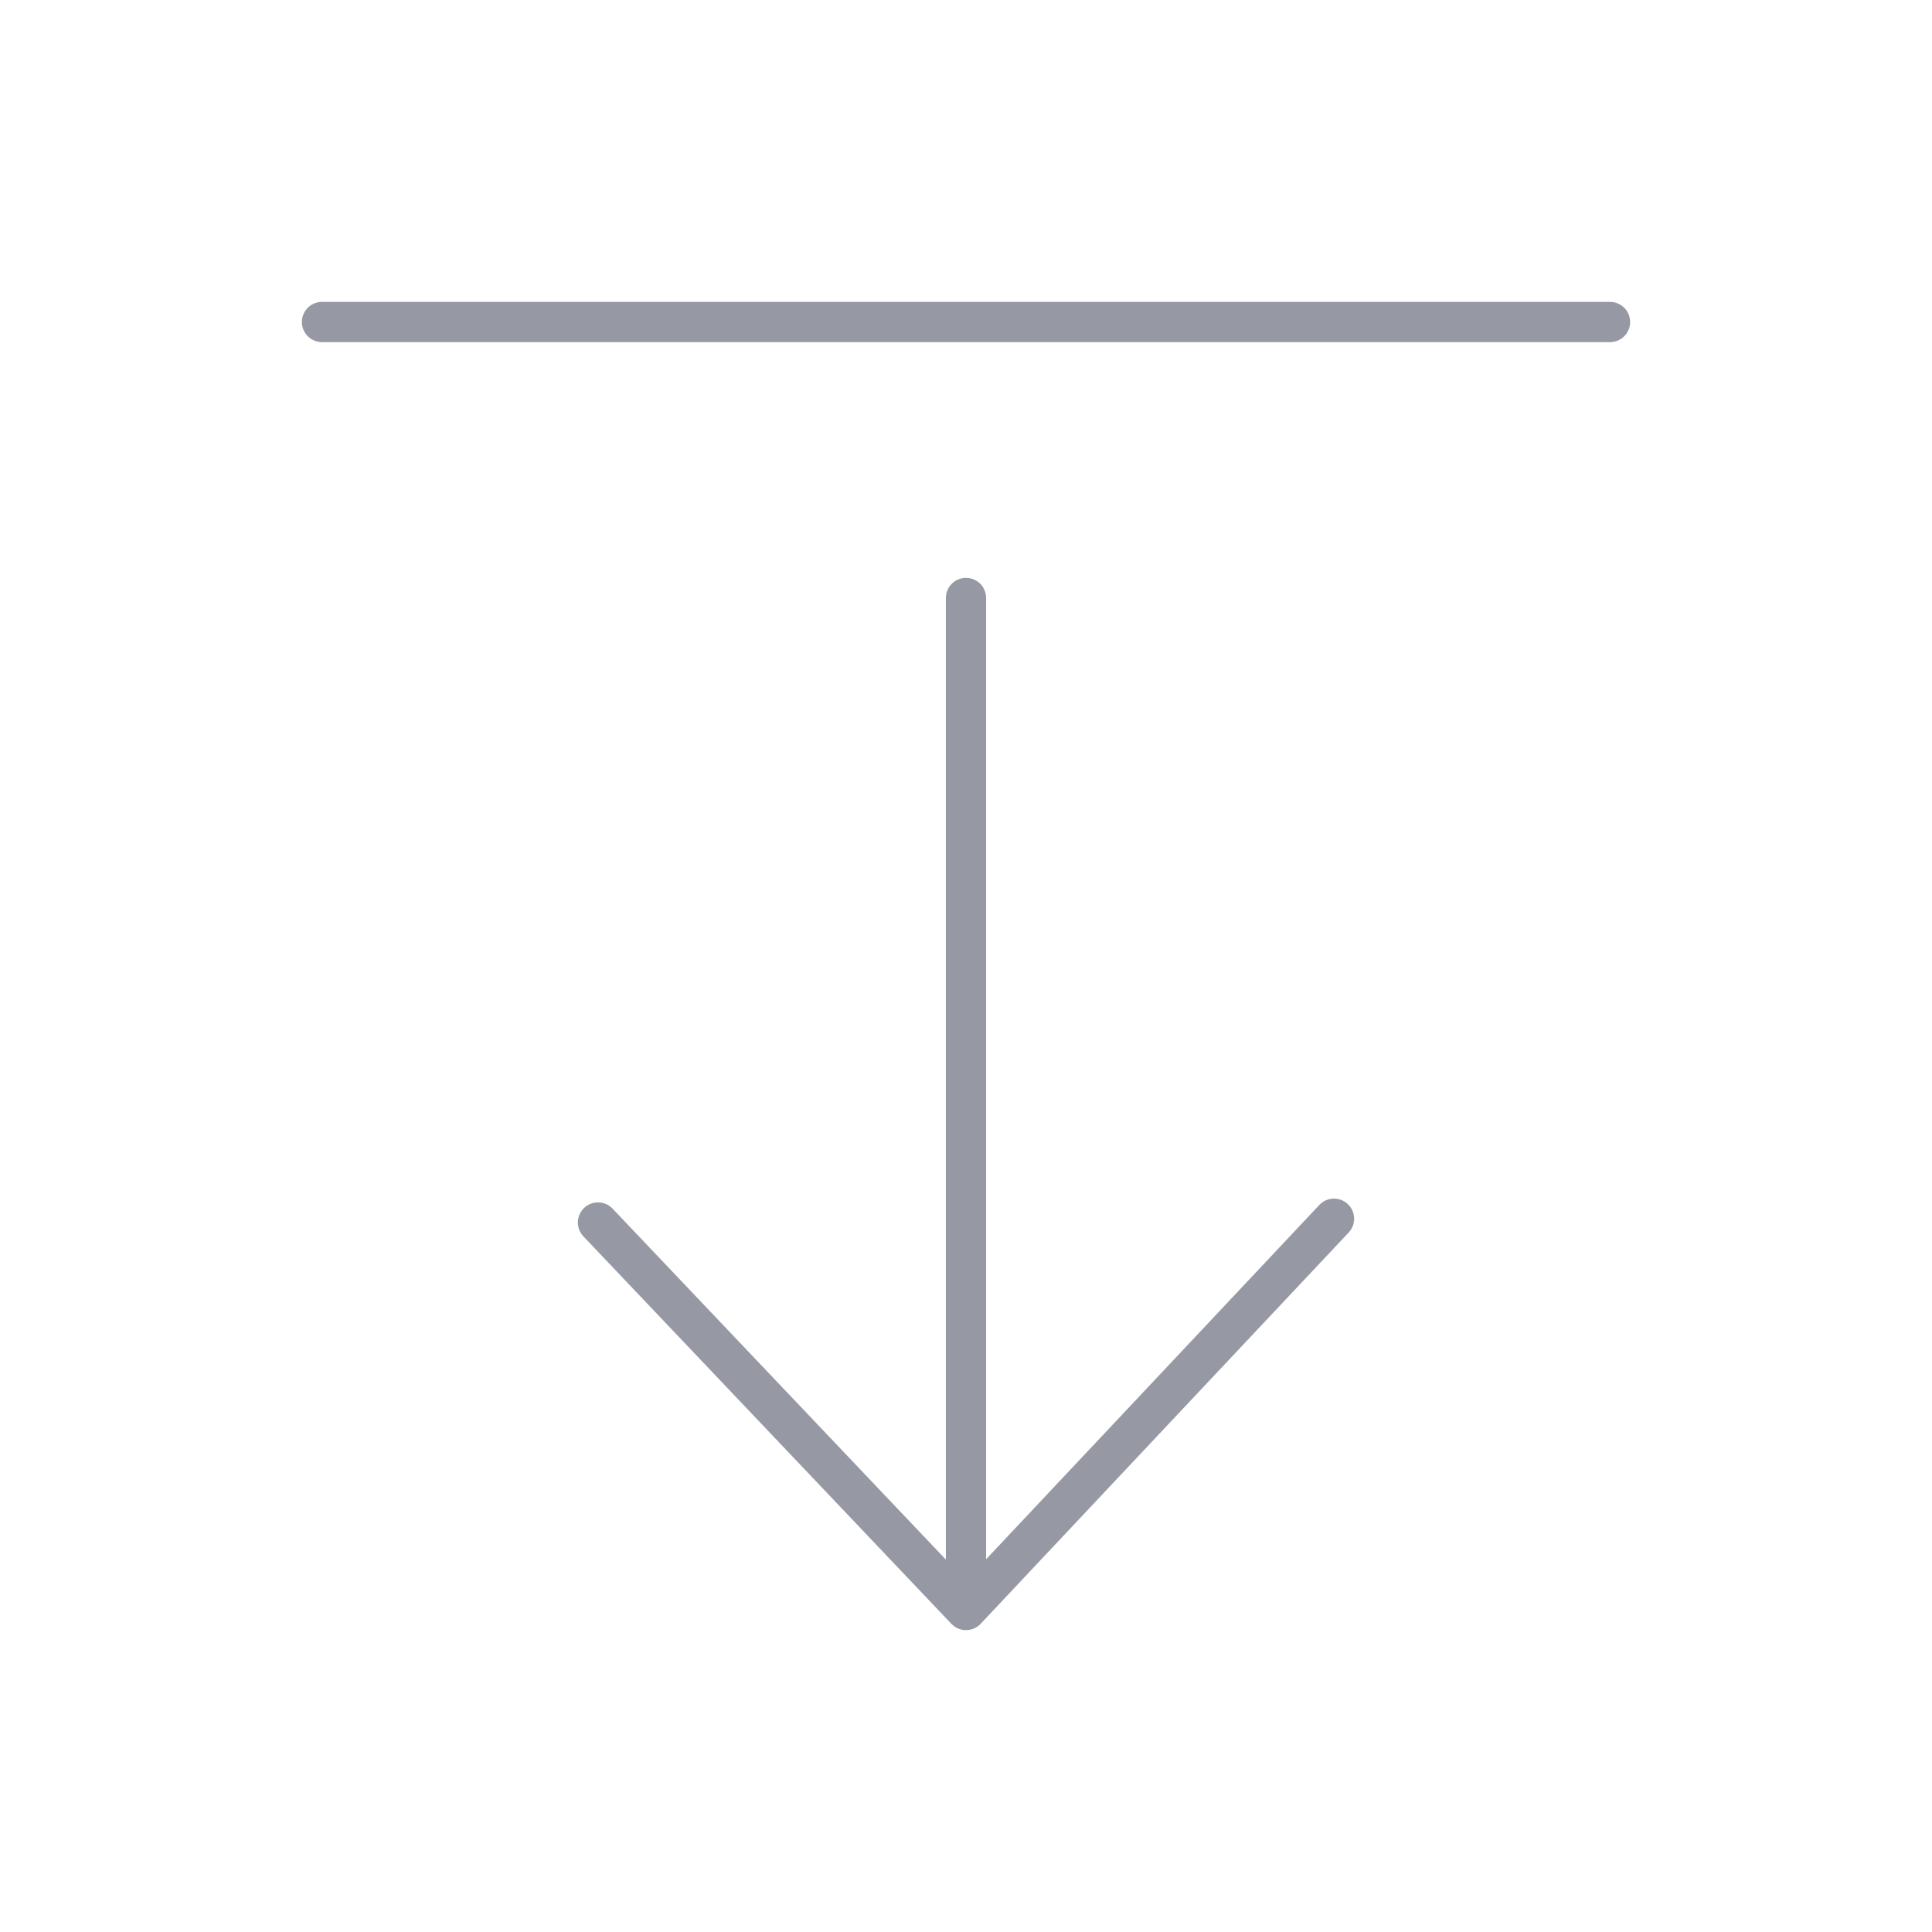 <svg width="48" height="48" viewBox="0 0 48 48" fill="none" xmlns="http://www.w3.org/2000/svg">
<path d="M33.143 30.279L24 40M24 40L14.857 30.373M24 40L24 14.857M40 8L8 8" stroke="#9698A4" stroke-linecap="round" stroke-linejoin="round"/>
</svg>

